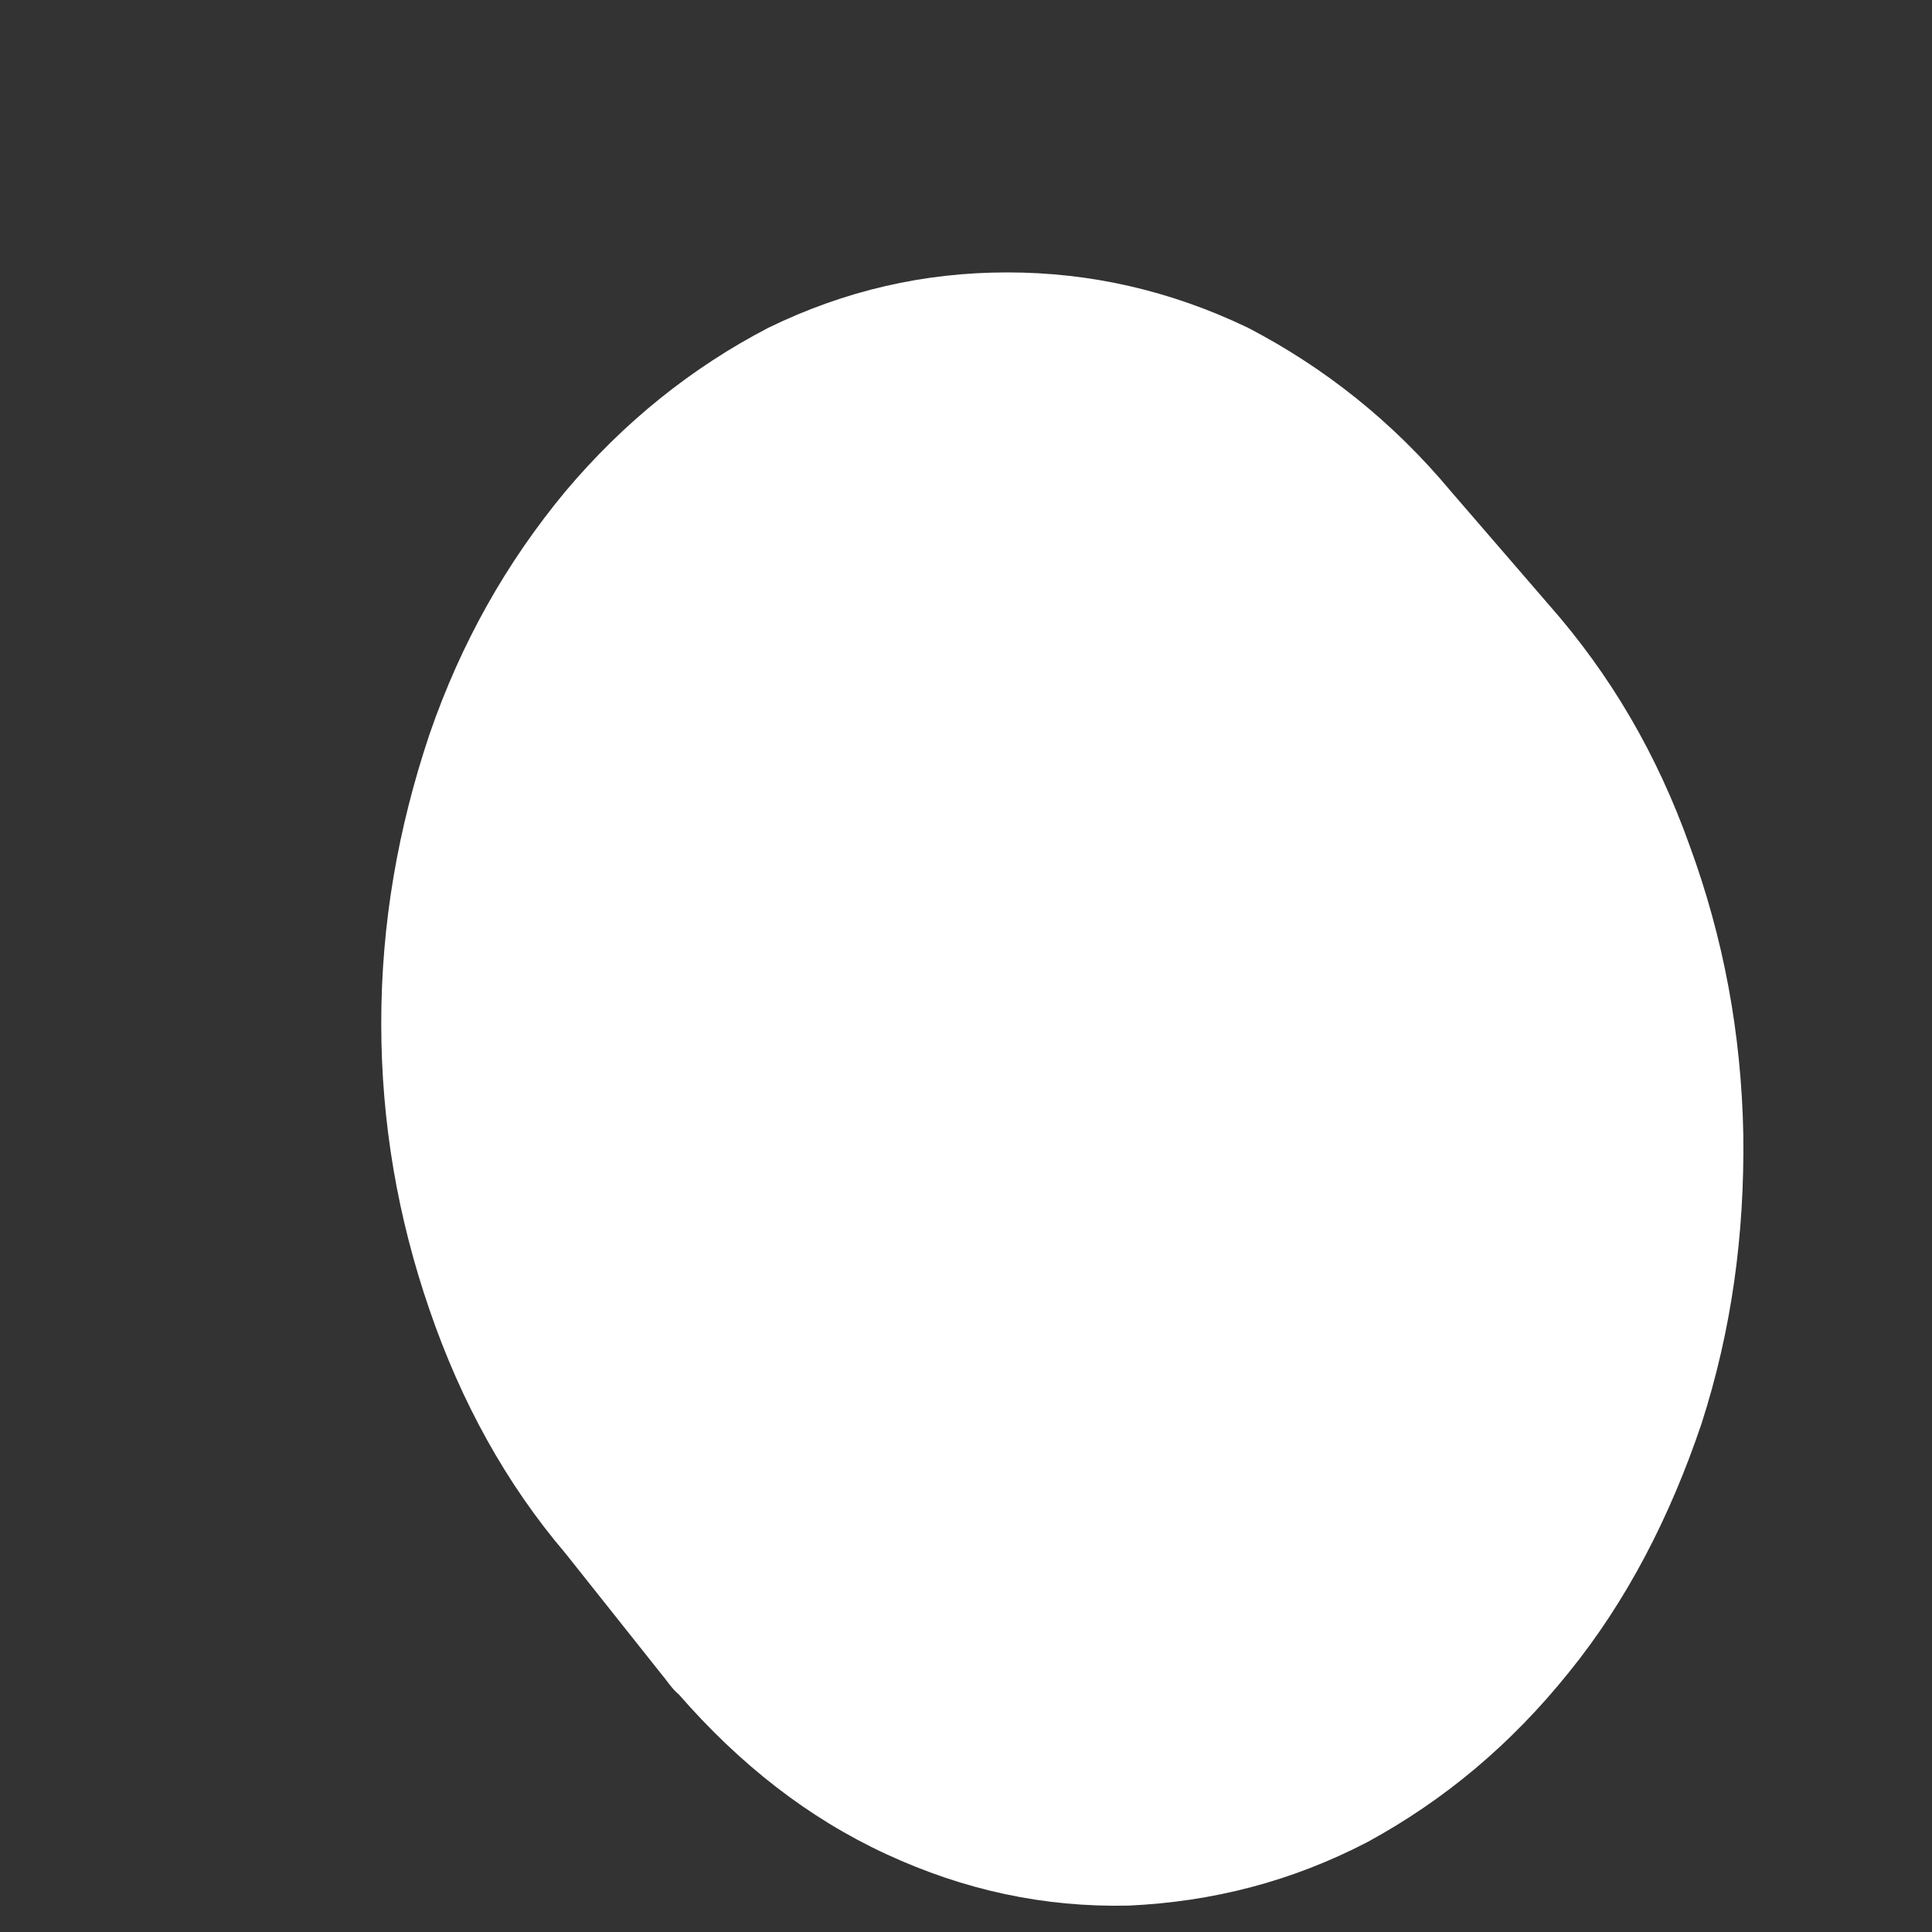 <svg width="3" height="3" viewBox="0 0 3 3" fill="none" xmlns="http://www.w3.org/2000/svg">
<rect x="0" y="0" width="3" height="3" fill="#333333" stroke="none"/>
<path d="M2.253 0.763L2.405 0.939C2.501 1.048 2.573 1.171 2.624 1.314C2.676 1.456 2.704 1.604 2.707 1.762C2.709 1.917 2.689 2.065 2.642 2.211C2.593 2.356 2.526 2.486 2.436 2.597C2.346 2.709 2.243 2.795 2.124 2.86C2.005 2.922 1.882 2.953 1.753 2.959C1.621 2.962 1.497 2.935 1.376 2.879C1.255 2.823 1.149 2.74 1.054 2.631C1.043 2.622 1.036 2.61 1.025 2.597L0.878 2.412C0.786 2.304 0.716 2.177 0.667 2.034C0.618 1.892 0.592 1.744 0.592 1.589C0.592 1.434 0.618 1.286 0.667 1.14C0.716 0.998 0.786 0.874 0.878 0.763C0.969 0.655 1.074 0.571 1.193 0.509C1.312 0.451 1.435 0.423 1.564 0.423C1.693 0.423 1.817 0.451 1.938 0.509C2.057 0.571 2.163 0.655 2.253 0.763Z" fill="white"/>
</svg>
